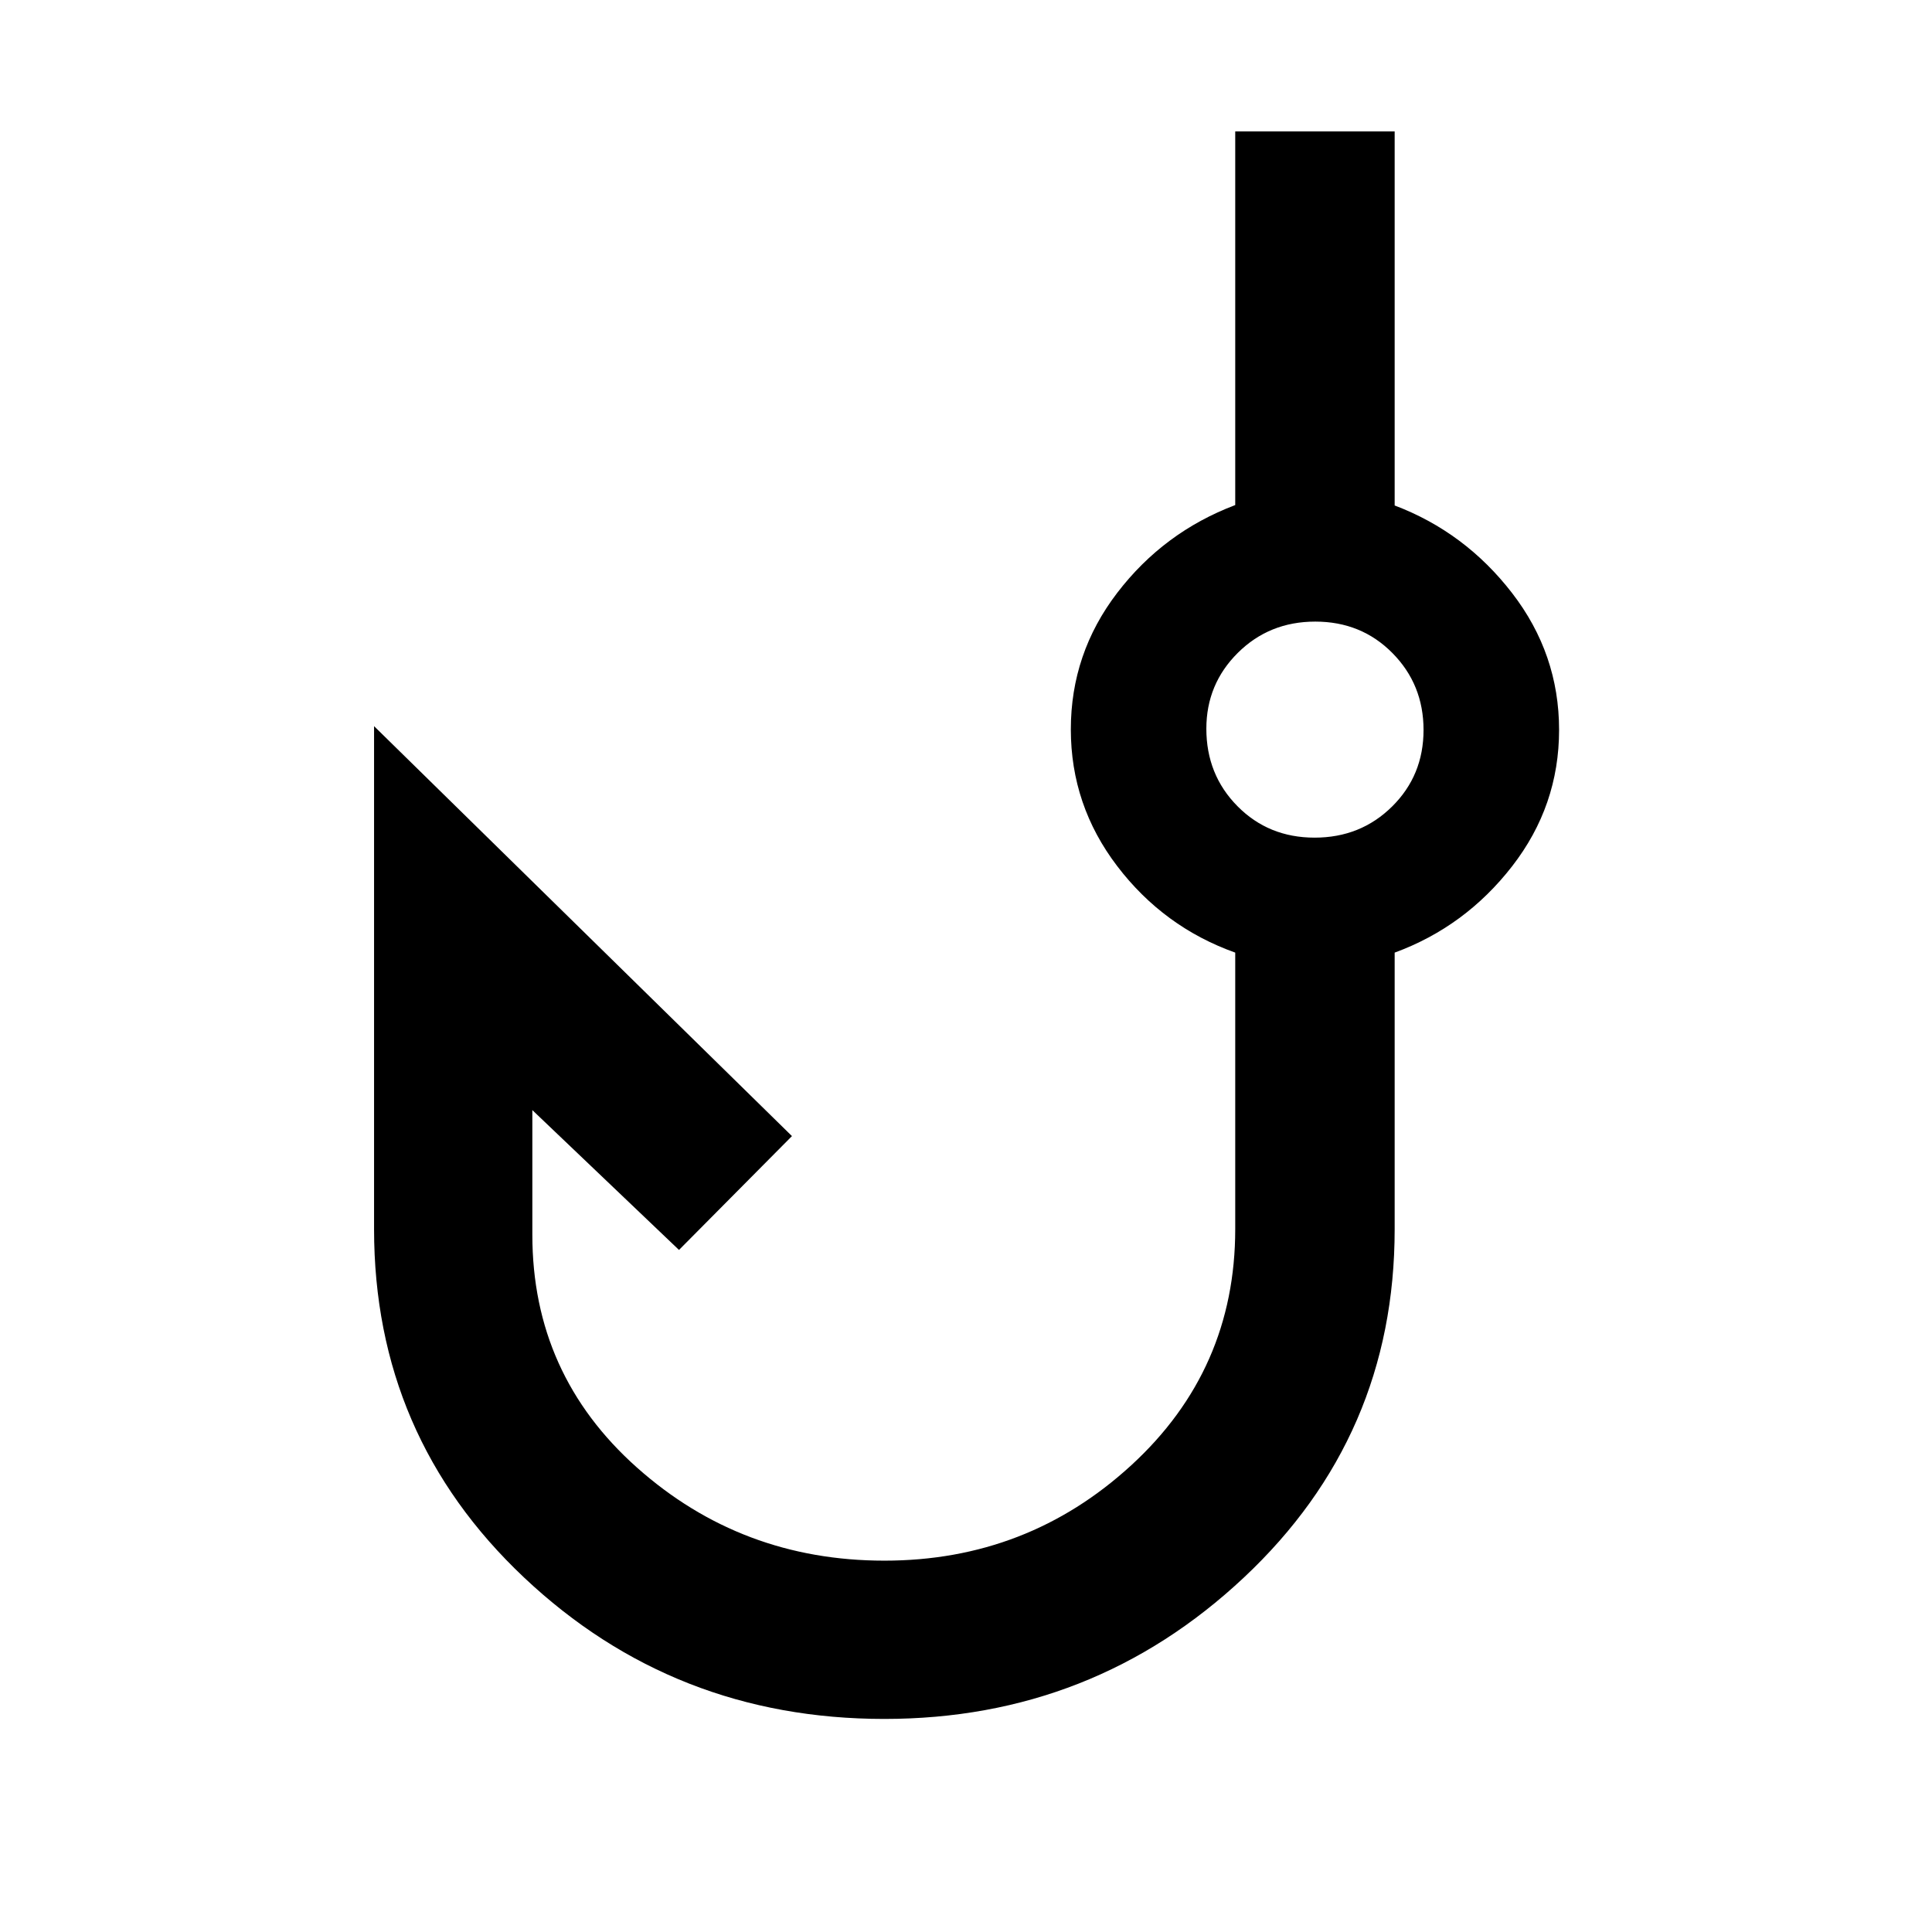 <svg xmlns="http://www.w3.org/2000/svg" width="48" height="48" viewBox="0 -960 960 960"><path d="M439.43-105.87q-104.52 0-179.04-70.28t-74.52-173.11v-249.92l207.65 203.7-56.13 56.57-72.87-69.48v61.96q0 69.34 51.96 115.63 51.96 46.28 122.98 46.28 71.02 0 122.67-47.41 51.65-47.42 51.65-117.33v-137.39q-35.56-12.7-58.63-42.96-23.06-30.25-23.06-67.97t23.06-67.85q23.07-30.14 58.63-43.61V-894.7H693v185.87q35 13.26 58.35 43.52 23.35 30.26 23.35 67.98t-23.35 67.79Q728-499.48 693-486.65v137.48q0 102.74-74.9 173.02-74.9 70.28-178.67 70.28Zm213.79-437.91q22.87 0 38.5-15.46 15.63-15.45 15.63-38.04t-15.46-38.22q-15.45-15.63-38.32-15.63t-38.5 15.53q-15.64 15.54-15.64 37.69 0 22.87 15.46 38.5 15.45 15.63 38.33 15.63Zm.17-53.96Z"/></svg>